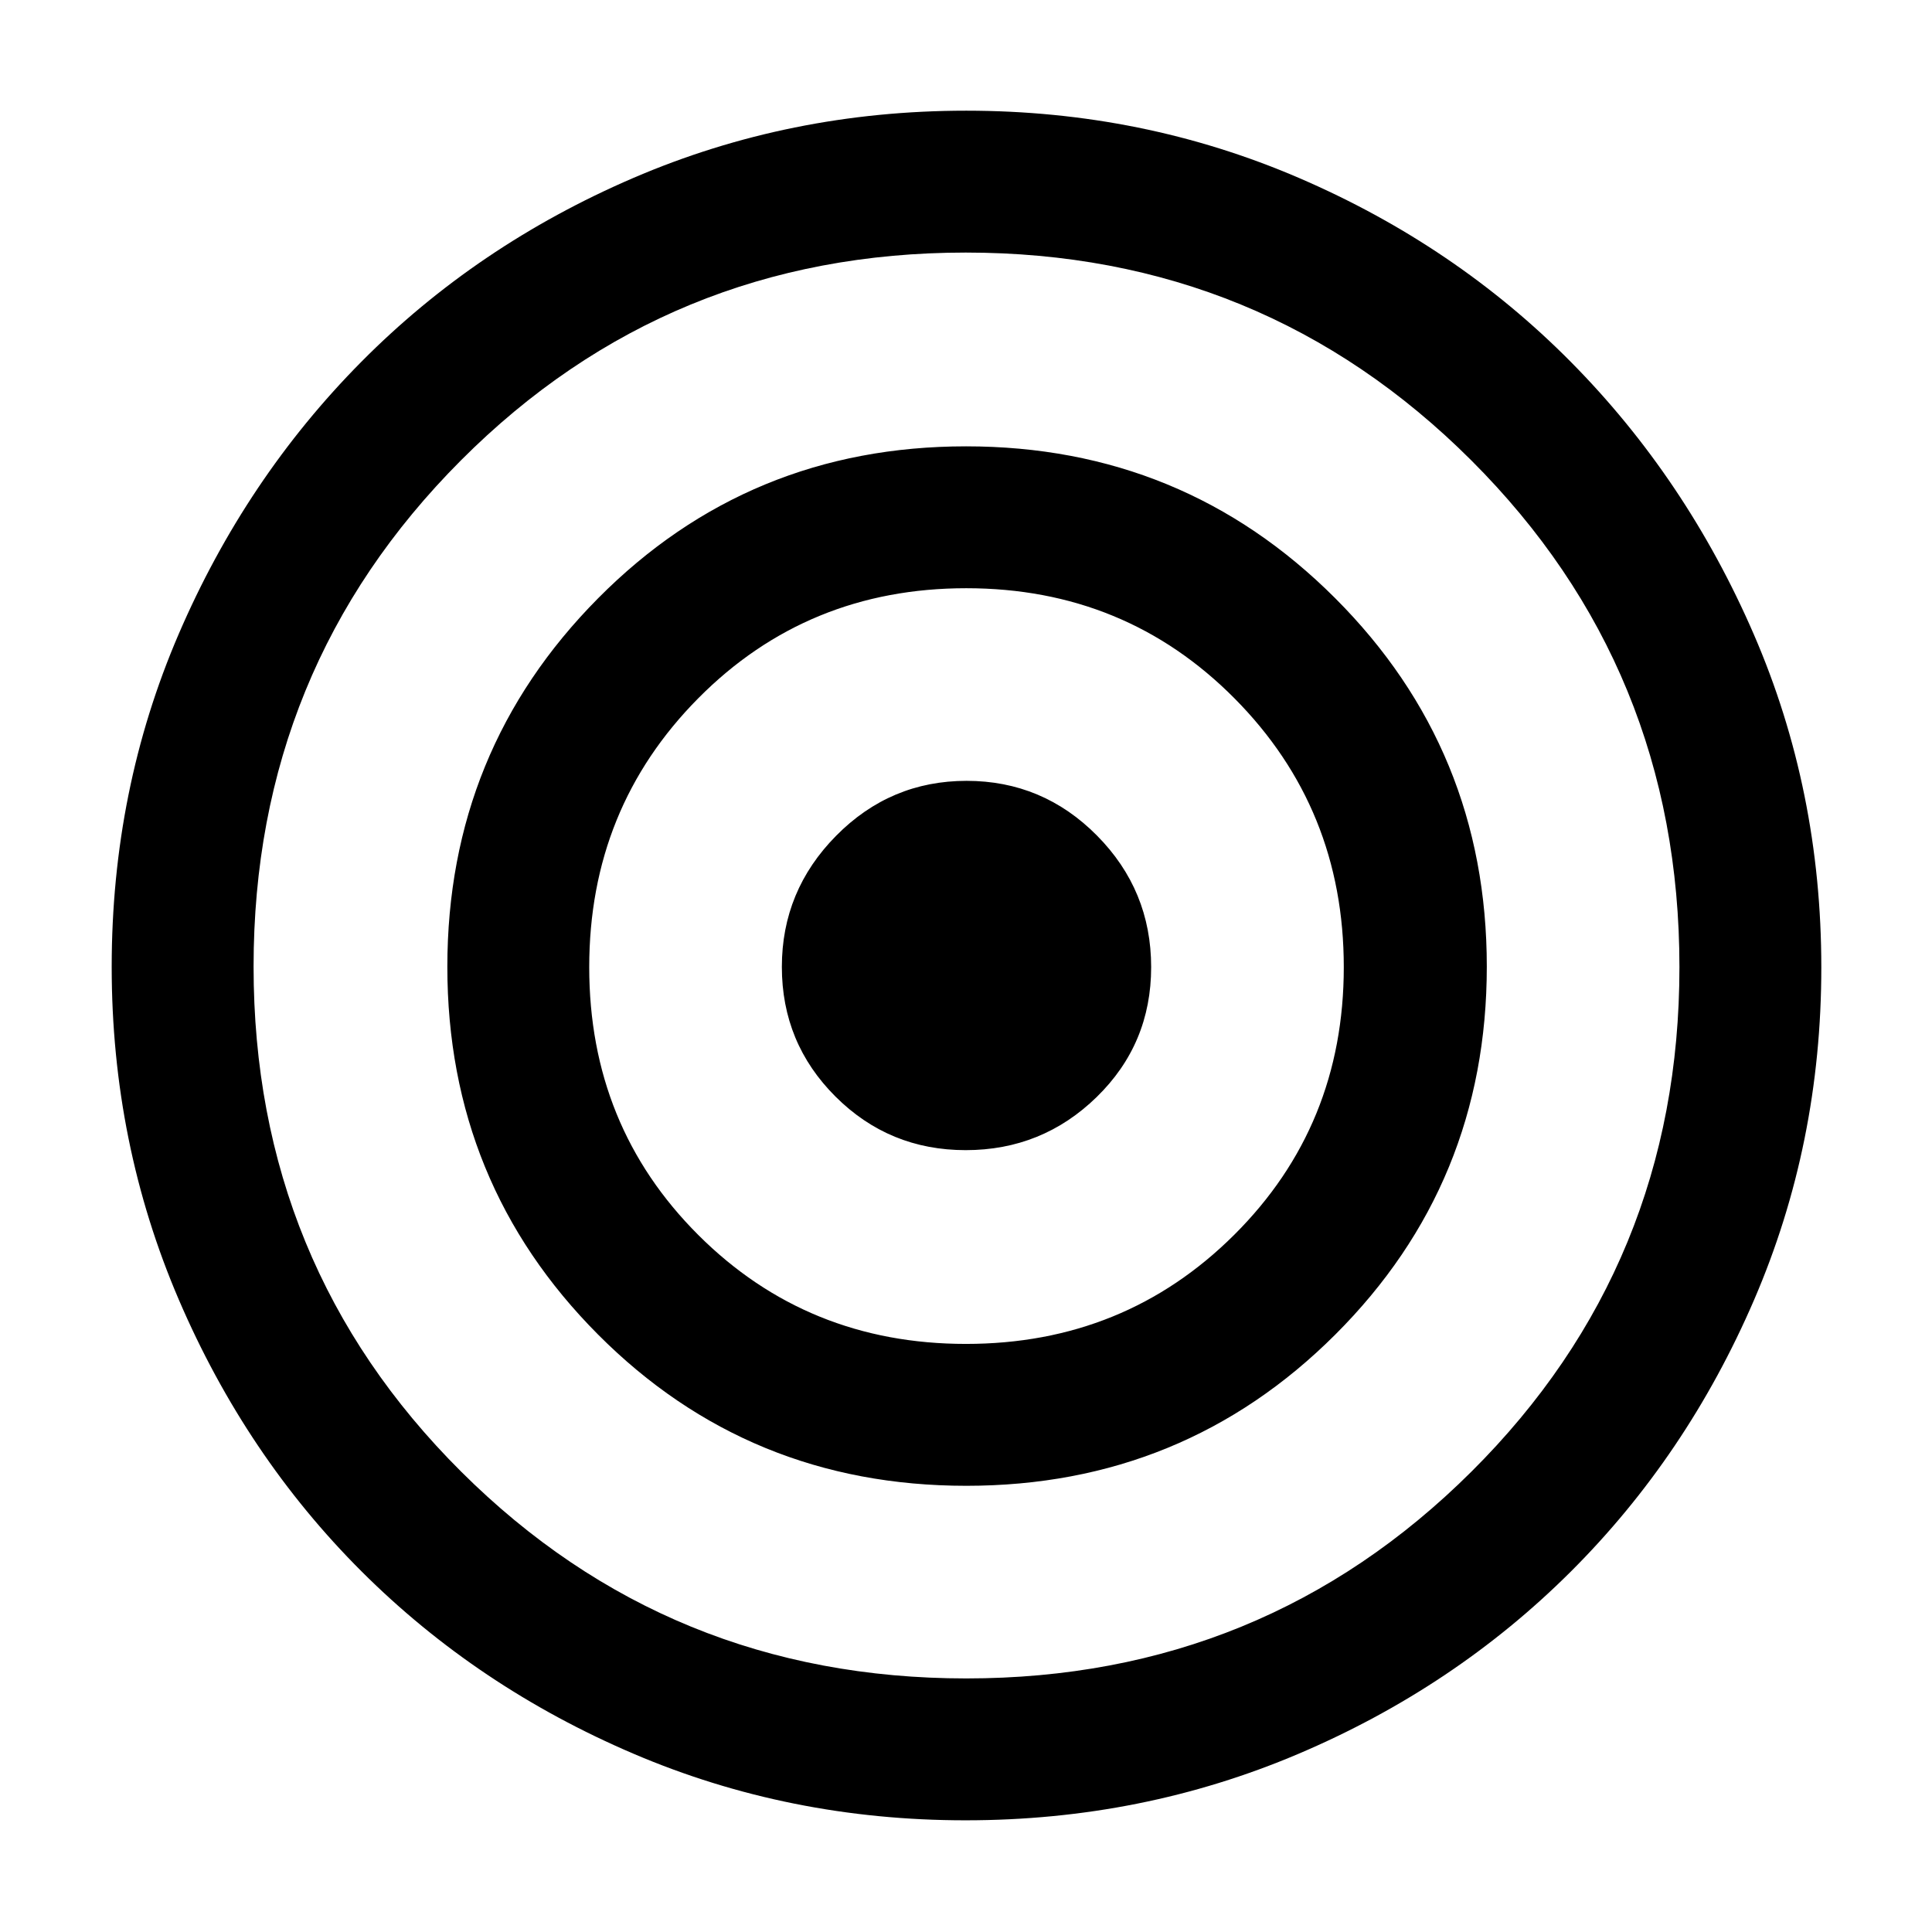 <svg xmlns="http://www.w3.org/2000/svg" height="48" viewBox="0 -960 960 960" width="48"><path d="M479.808-55.499q-87.639 0-165.108-33.119-77.47-33.119-134.981-90.499-57.511-57.38-90.866-135.078Q55.5-391.893 55.5-479.581q0-88.039 33.282-165.334 33.283-77.295 90.701-135.242 57.418-57.946 135.154-91.395 77.737-33.449 165.467-33.449 87.73 0 165.409 33.452 77.679 33.452 135.054 91.404 57.376 57.952 90.906 135.384 33.529 77.433 33.529 165.472 0 87.688-33.407 165.199-33.407 77.512-91.121 135.055-57.714 57.542-135.37 90.54Q567.447-55.5 479.808-55.5Zm.331-70.5q147.823 0 251.092-102.836 103.27-102.835 103.27-250.6 0-148.527-103.409-251.796-103.409-103.27-251.231-103.27-147.823 0-250.842 103.27-103.02 103.269-103.02 251.514 0 148.244 103.159 250.981t250.981 102.737Zm-.014-95.717q-108.104 0-182.974-75.175-74.869-75.174-74.869-182.732 0-107.558 74.891-183.077 74.892-75.518 182.849-75.518t183.359 75.393q75.403 75.394 75.403 183.099 0 107.705-75.278 182.857-75.277 75.153-183.381 75.153Zm-.116-70.501q78.817 0 133.263-54.205 54.446-54.205 54.446-133.022t-54.309-133.545q-54.309-54.729-133.272-54.729t-133.159 54.667q-54.196 54.666-54.196 133.629 0 78.964 54.205 133.084 54.205 54.121 133.022 54.121Zm-.152-96.282q-38.009 0-64.684-26.596-26.674-26.596-26.674-64.459t26.964-65.155q26.963-27.292 64.826-27.292 37.863 0 64.788 27.185 26.924 27.185 26.924 65.359 0 38.175-27.068 64.566-27.067 26.392-65.076 26.392Z"/></svg>